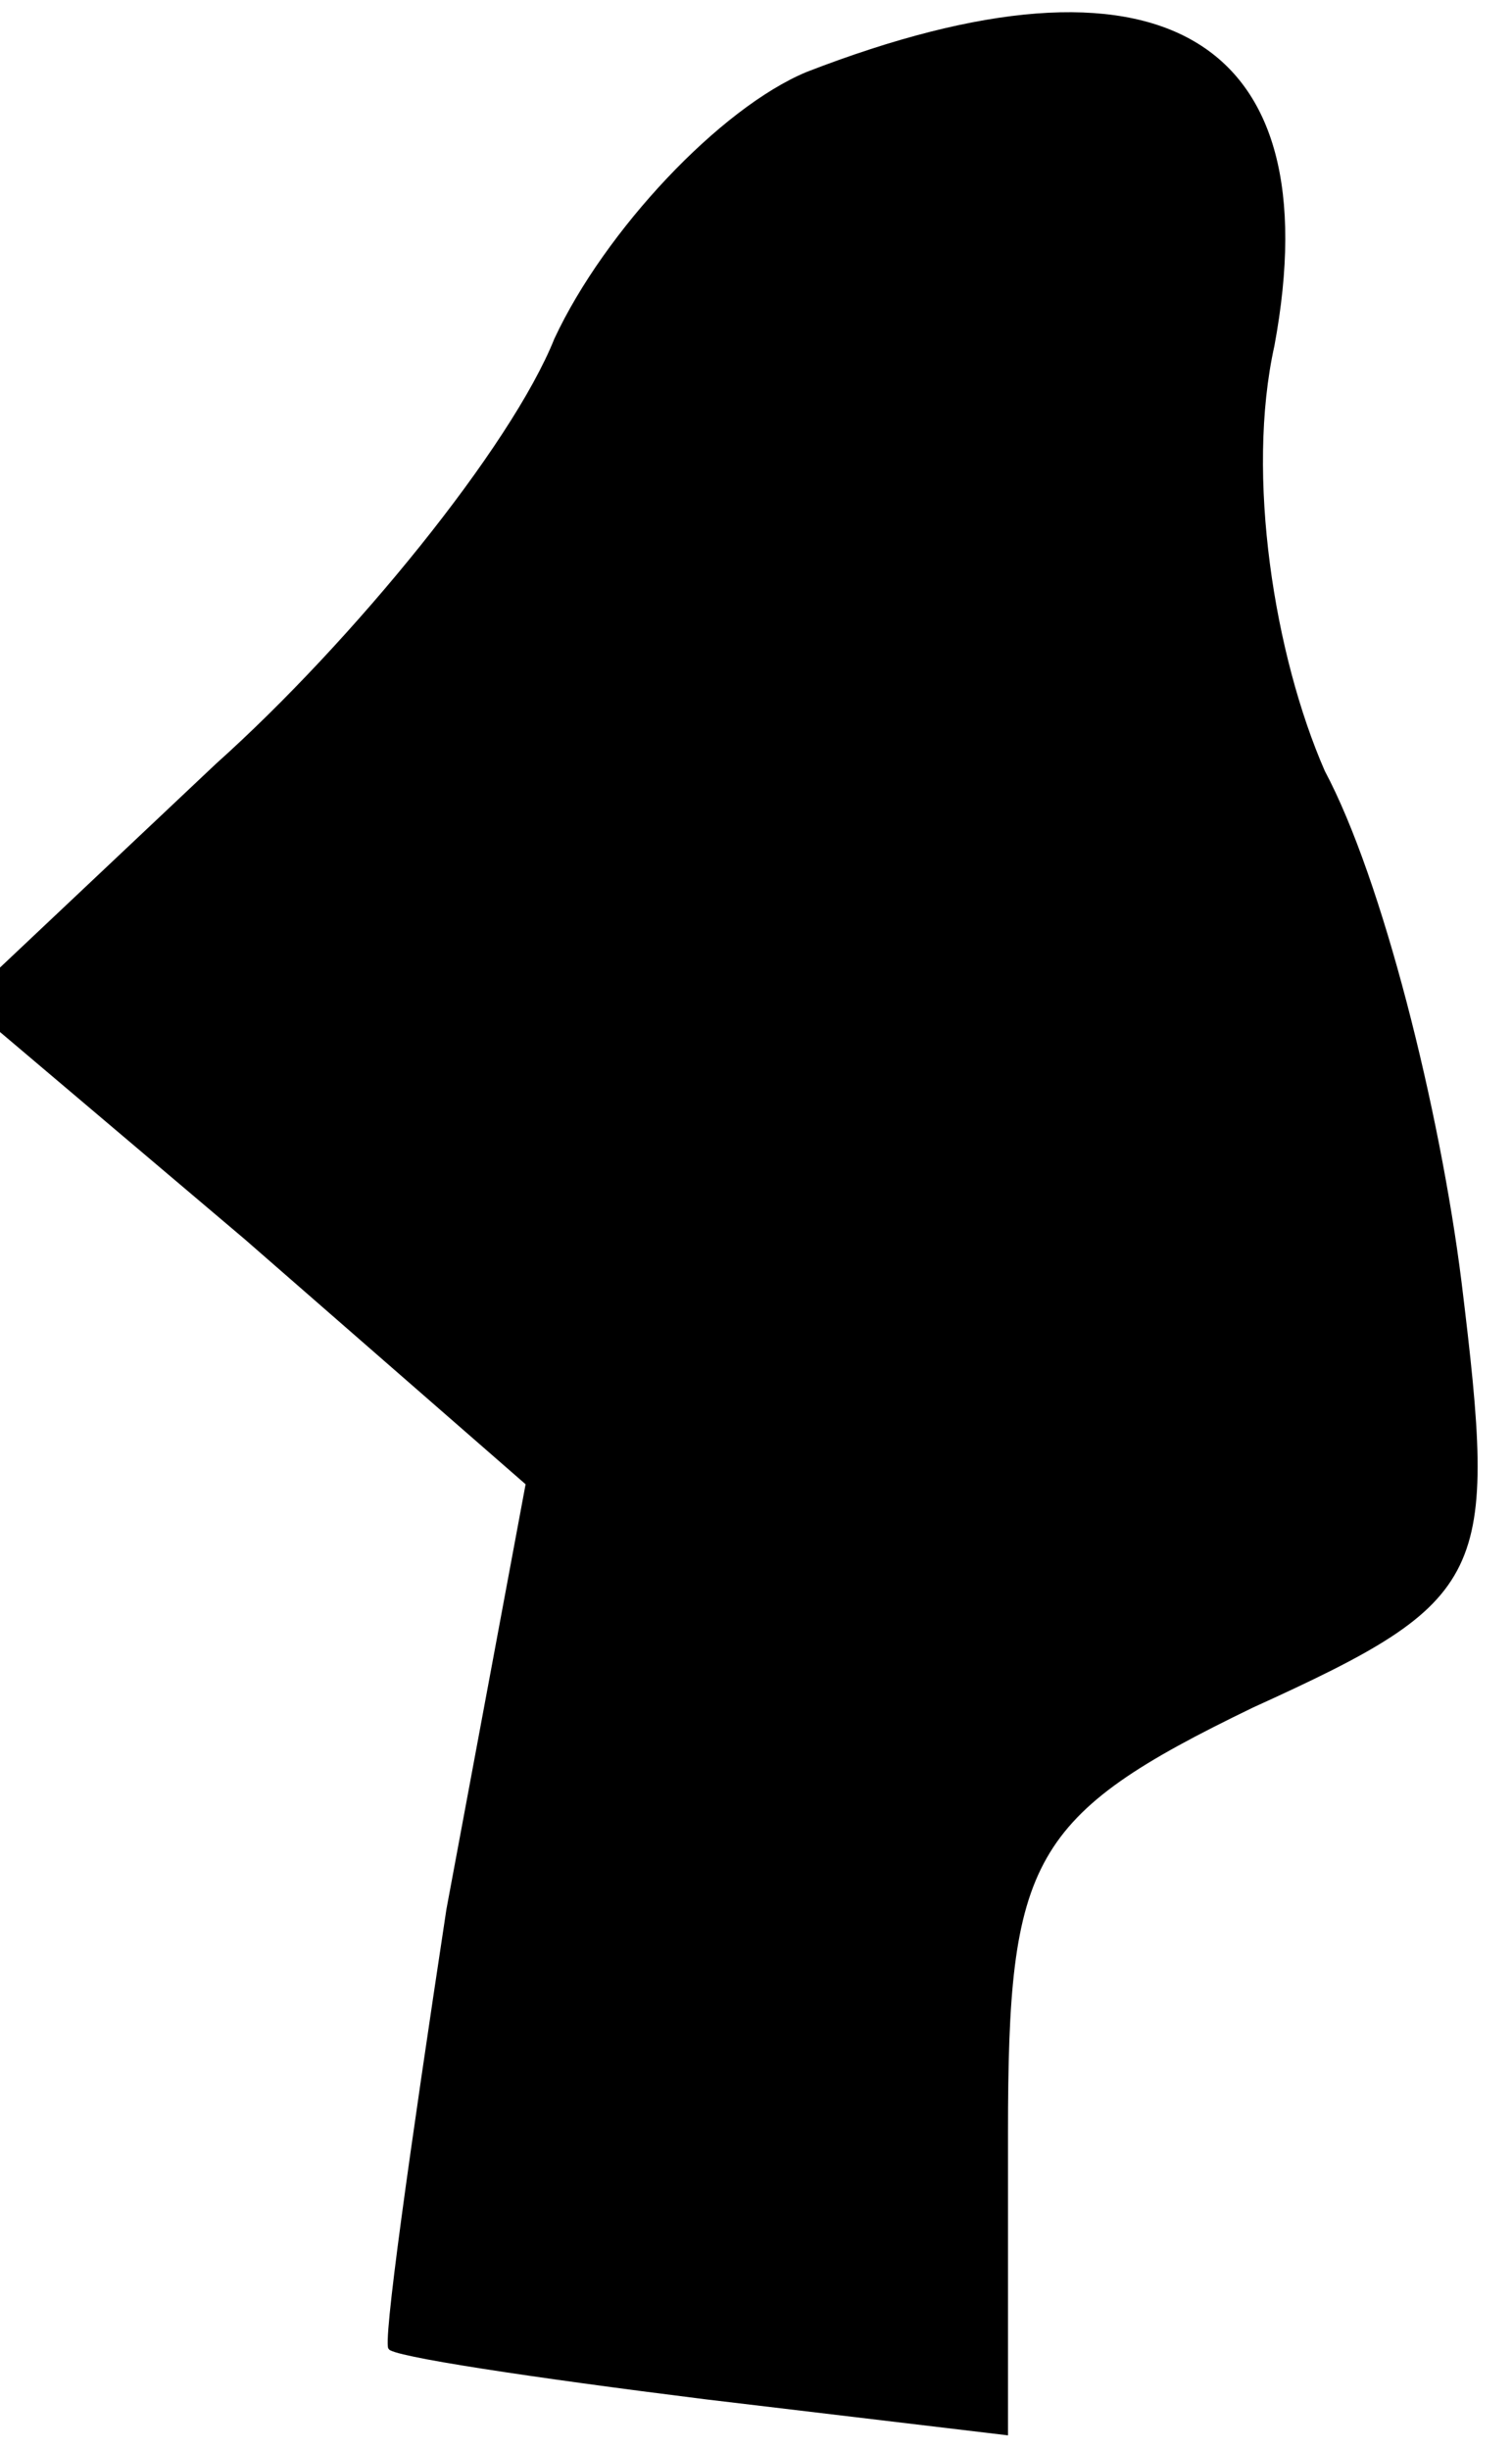 <?xml version="1.0" standalone="no"?>
<!DOCTYPE svg PUBLIC "-//W3C//DTD SVG 20010904//EN"
 "http://www.w3.org/TR/2001/REC-SVG-20010904/DTD/svg10.dtd">
<svg version="1.0" xmlns="http://www.w3.org/2000/svg"
 width="21pt" height="34pt" viewBox="0 0 21 34"
 preserveAspectRatio="xMidYMid meet">
<g transform="translate(0,34) scale(0.1,-0.1)"
fill="#000000" stroke="none">
<path fill="#000000" stroke="none" d="M112 330 c-12 -5 -28 -22 -35 -37 -6
-15 -28 -42 -47 -59 l-35 -33 39 -33 39 -34 -11 -59 c-5 -33 -9 -61 -8 -61 0
-1 20 -4 44 -7 l42 -5 0 42 c0 38 3 44 34 59 33 15 34 18 29 59 -3 24 -11 56
-19 71 -7 16 -11 41 -7 59 8 43 -16 57 -65 38z"/>
</g>
</svg>
